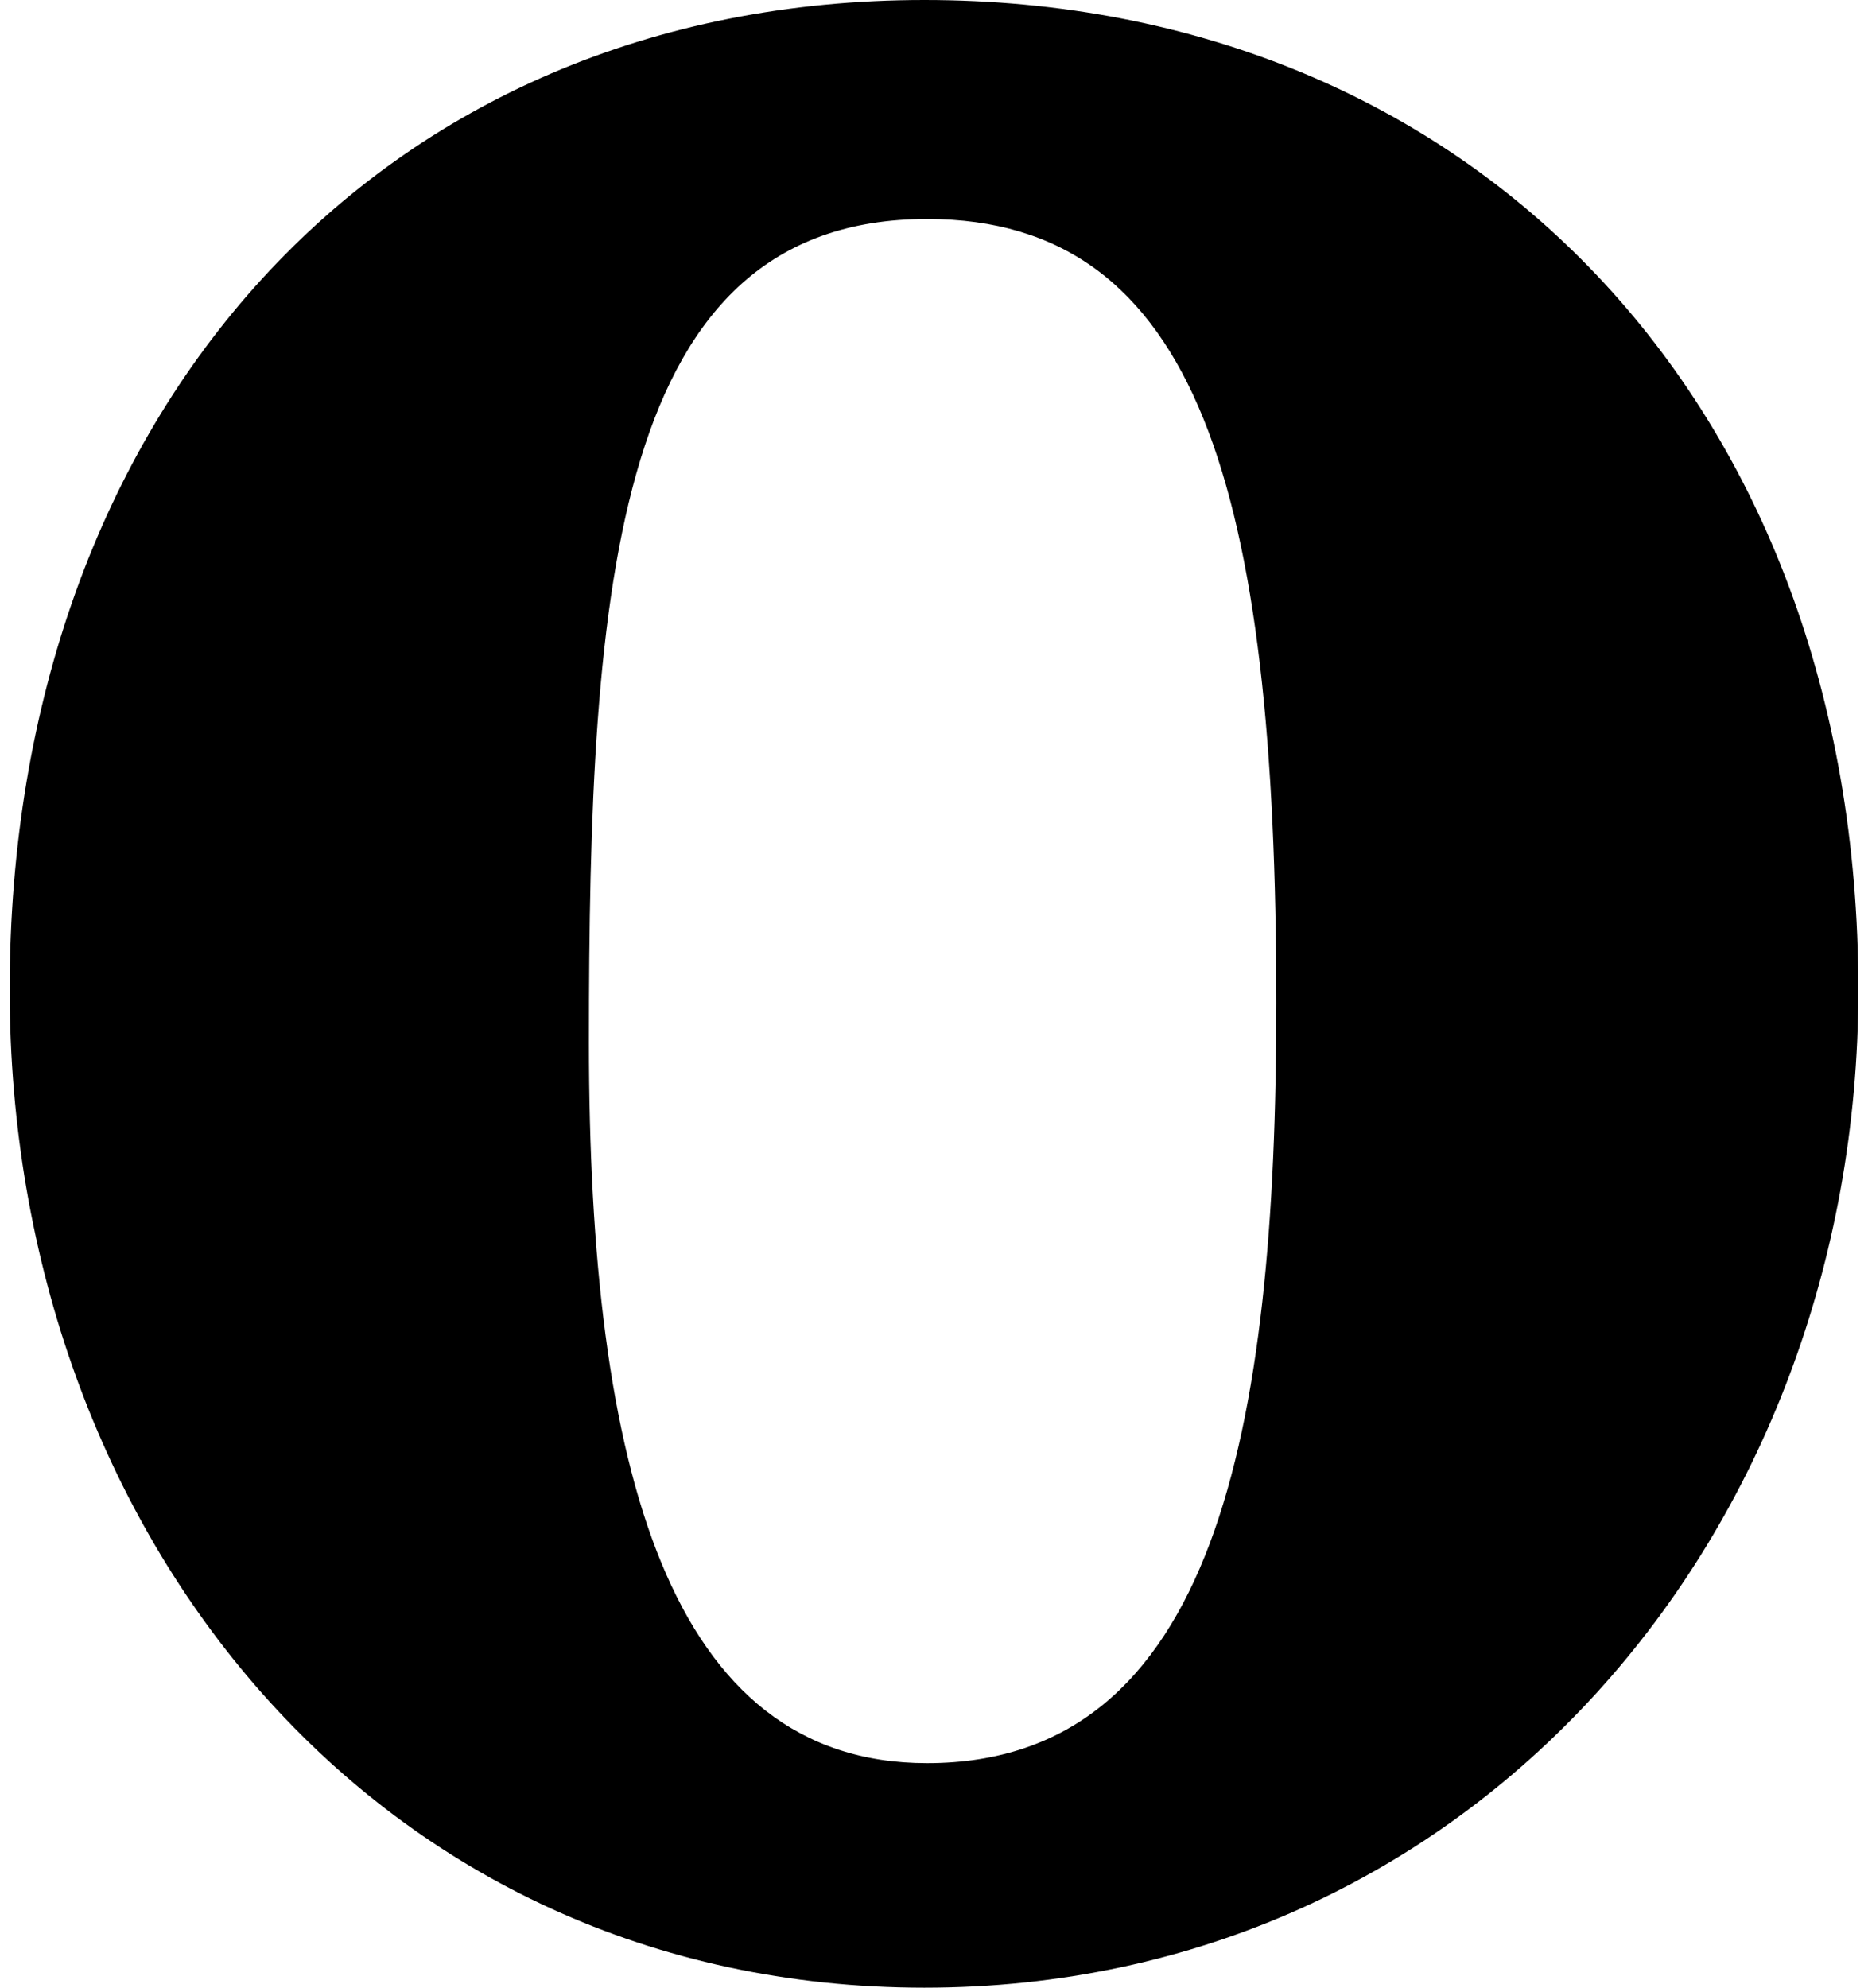 <svg xmlns="http://www.w3.org/2000/svg" width="0.94em" height="1em" viewBox="0 0 667 717"><path fill="currentColor" d="M330 0c197 0 337 145 337 357c0 197-140 360-337 360S0 554 0 357C0 149 133 0 330 0m1 636c104 0 126-120 126-274c0-185-28-283-126-283c-113 0-122 132-122 297c0 154 29 260 122 260"/></svg>